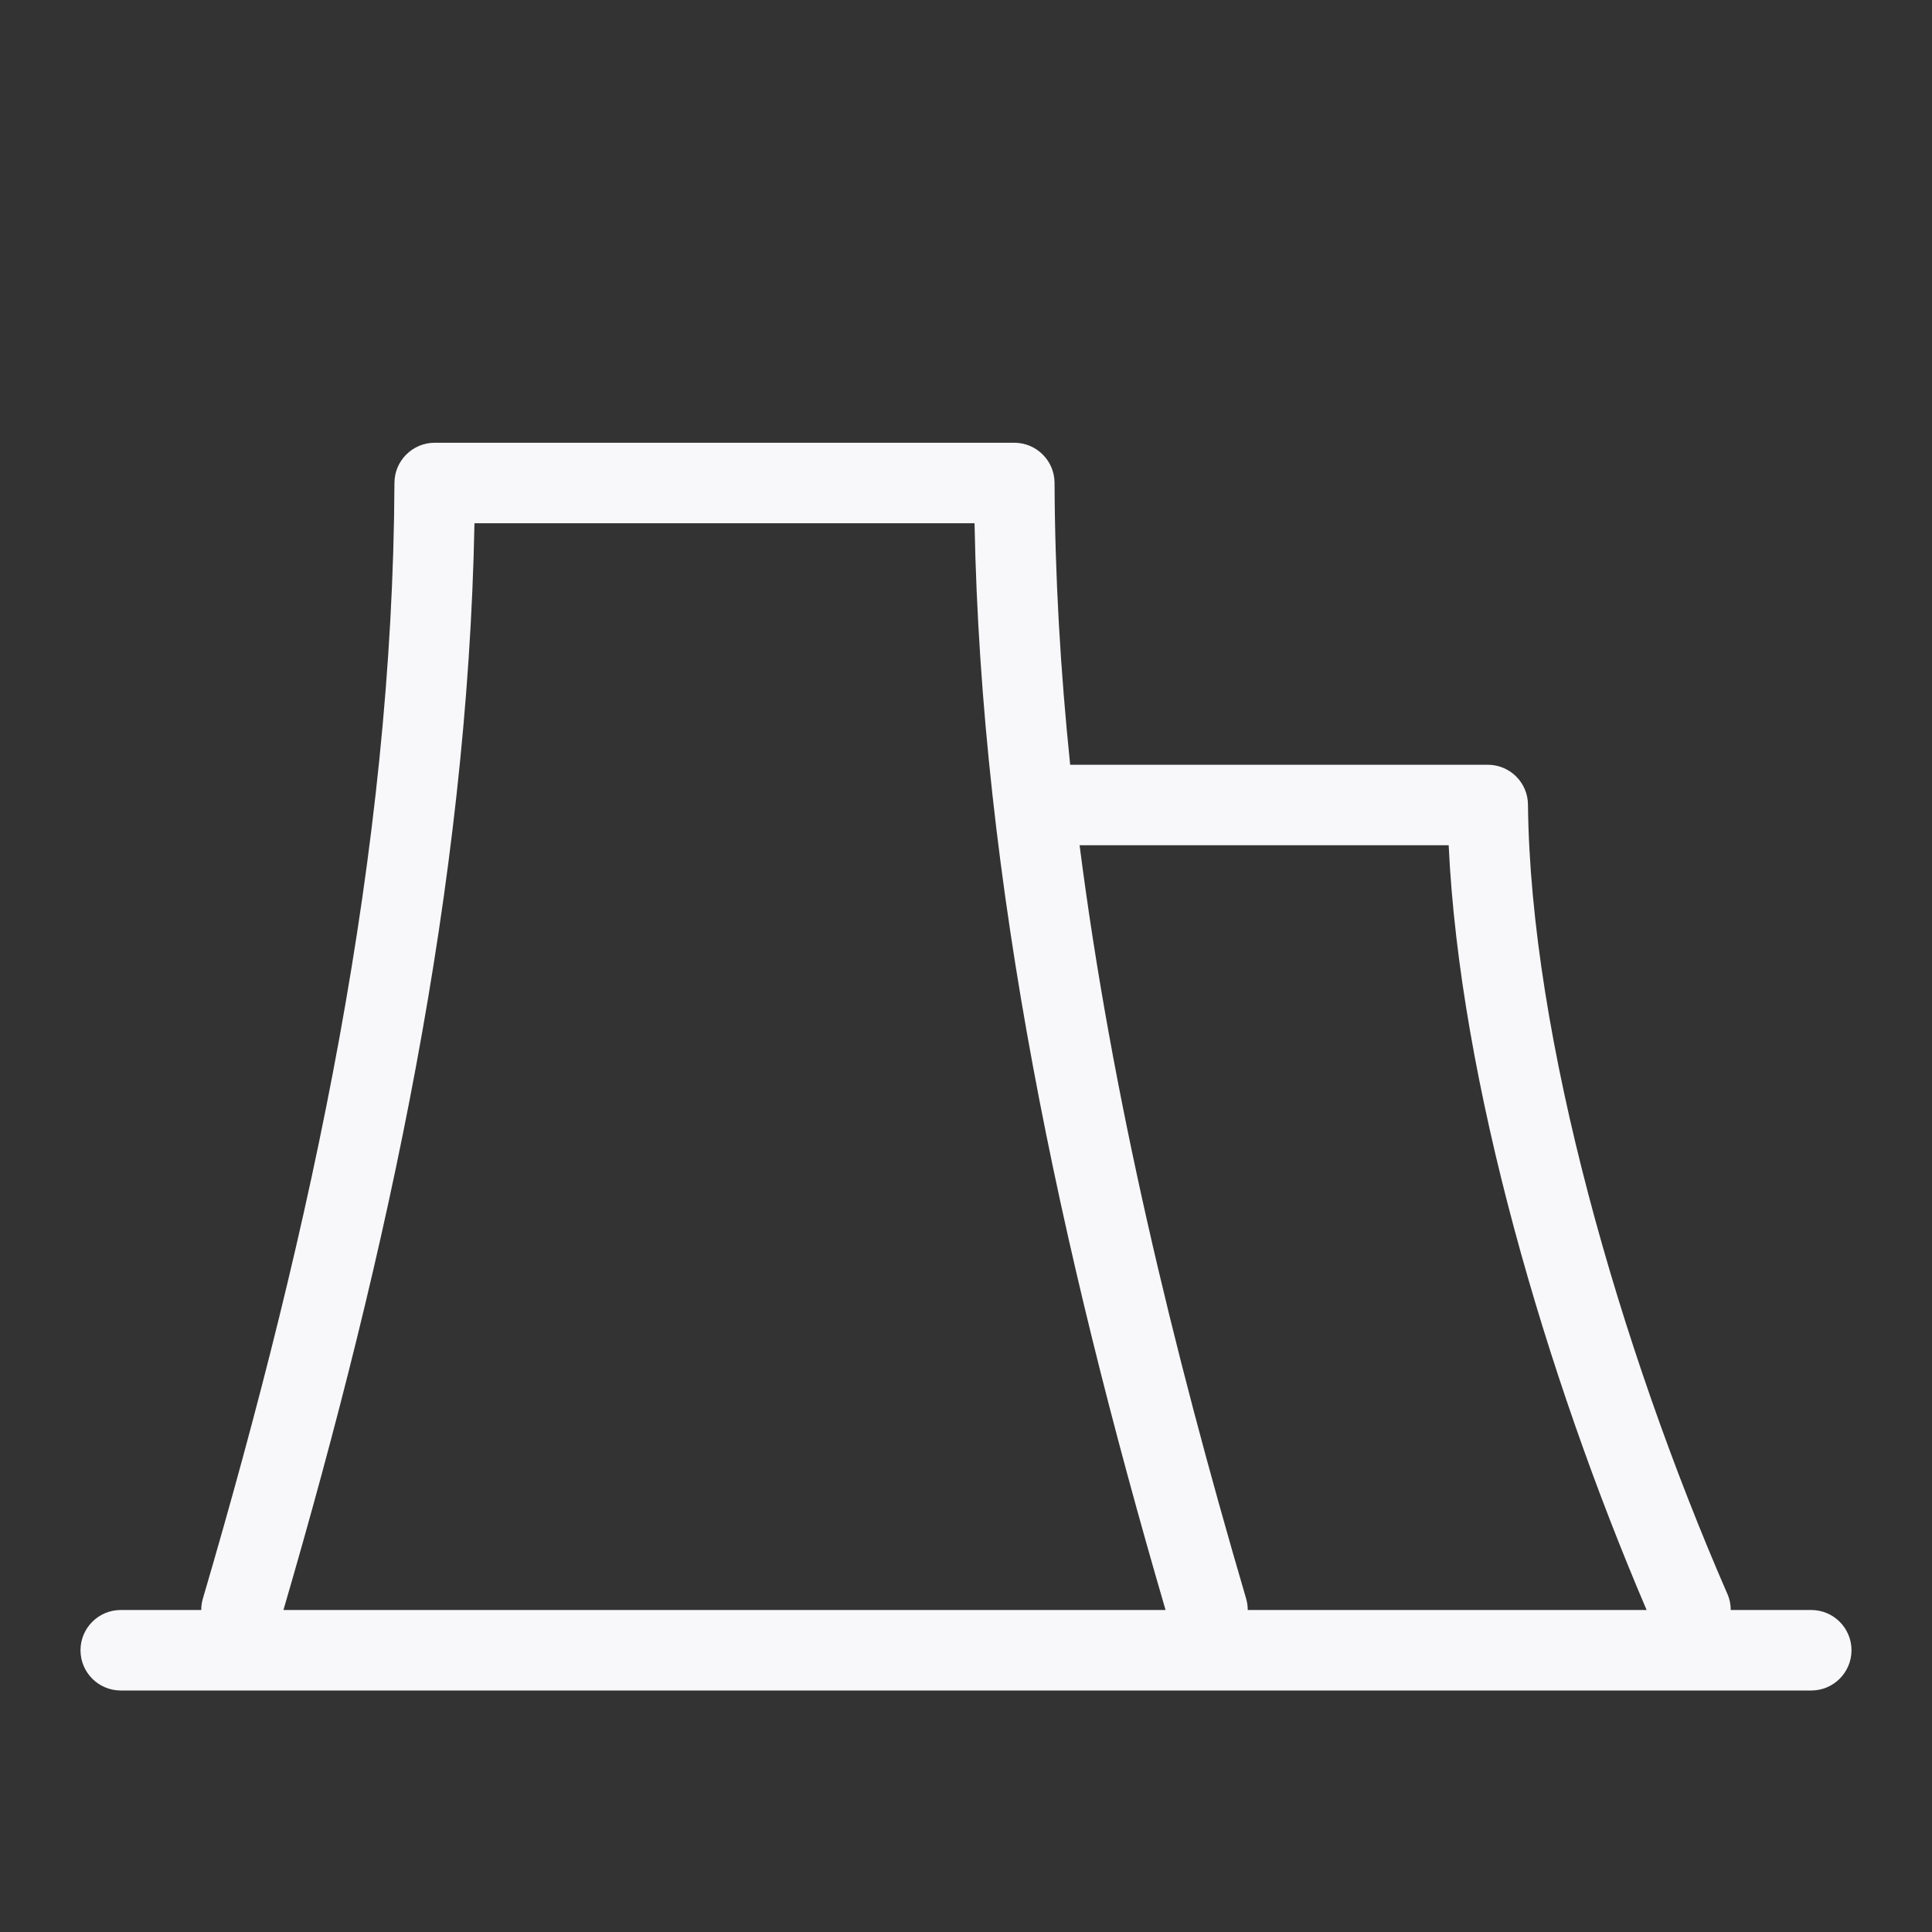 <svg width="24" height="24" viewBox="0 0 24 24" fill="none" xmlns="http://www.w3.org/2000/svg">
<rect x="0" y="0" width="24" height="24" fill="#333333" stroke="none"/>
<path fill-rule="evenodd" clip-rule="evenodd" d="M5.4 5.5C5.125 5.5 4.901 5.723 4.9 5.998C4.88 10.565 3.891 15.189 2.52 19.859C2.506 19.906 2.5 19.953 2.5 20H1.5C1.224 20 1 20.224 1 20.5C1 20.776 1.224 21 1.5 21H22.5C22.776 21 23 20.776 23 20.5C23 20.224 22.776 20 22.5 20H21.5C21.5 19.933 21.487 19.865 21.458 19.8C20.124 16.736 19.011 12.888 18.981 9.995C18.979 9.721 18.756 9.5 18.481 9.5H13.294C13.173 8.329 13.105 7.162 13.1 5.998C13.099 5.723 12.875 5.5 12.6 5.5H5.4ZM17.996 10.5C18.134 13.439 19.204 17.075 20.455 20H15.5C15.5 19.953 15.493 19.906 15.48 19.859C14.558 16.717 13.808 13.597 13.411 10.5H17.996ZM14.479 20C13.166 15.503 12.192 10.992 12.106 6.5H5.894C5.808 10.992 4.834 15.503 3.521 20H14.479Z" fill="#F8F8FA"/>
</svg>
